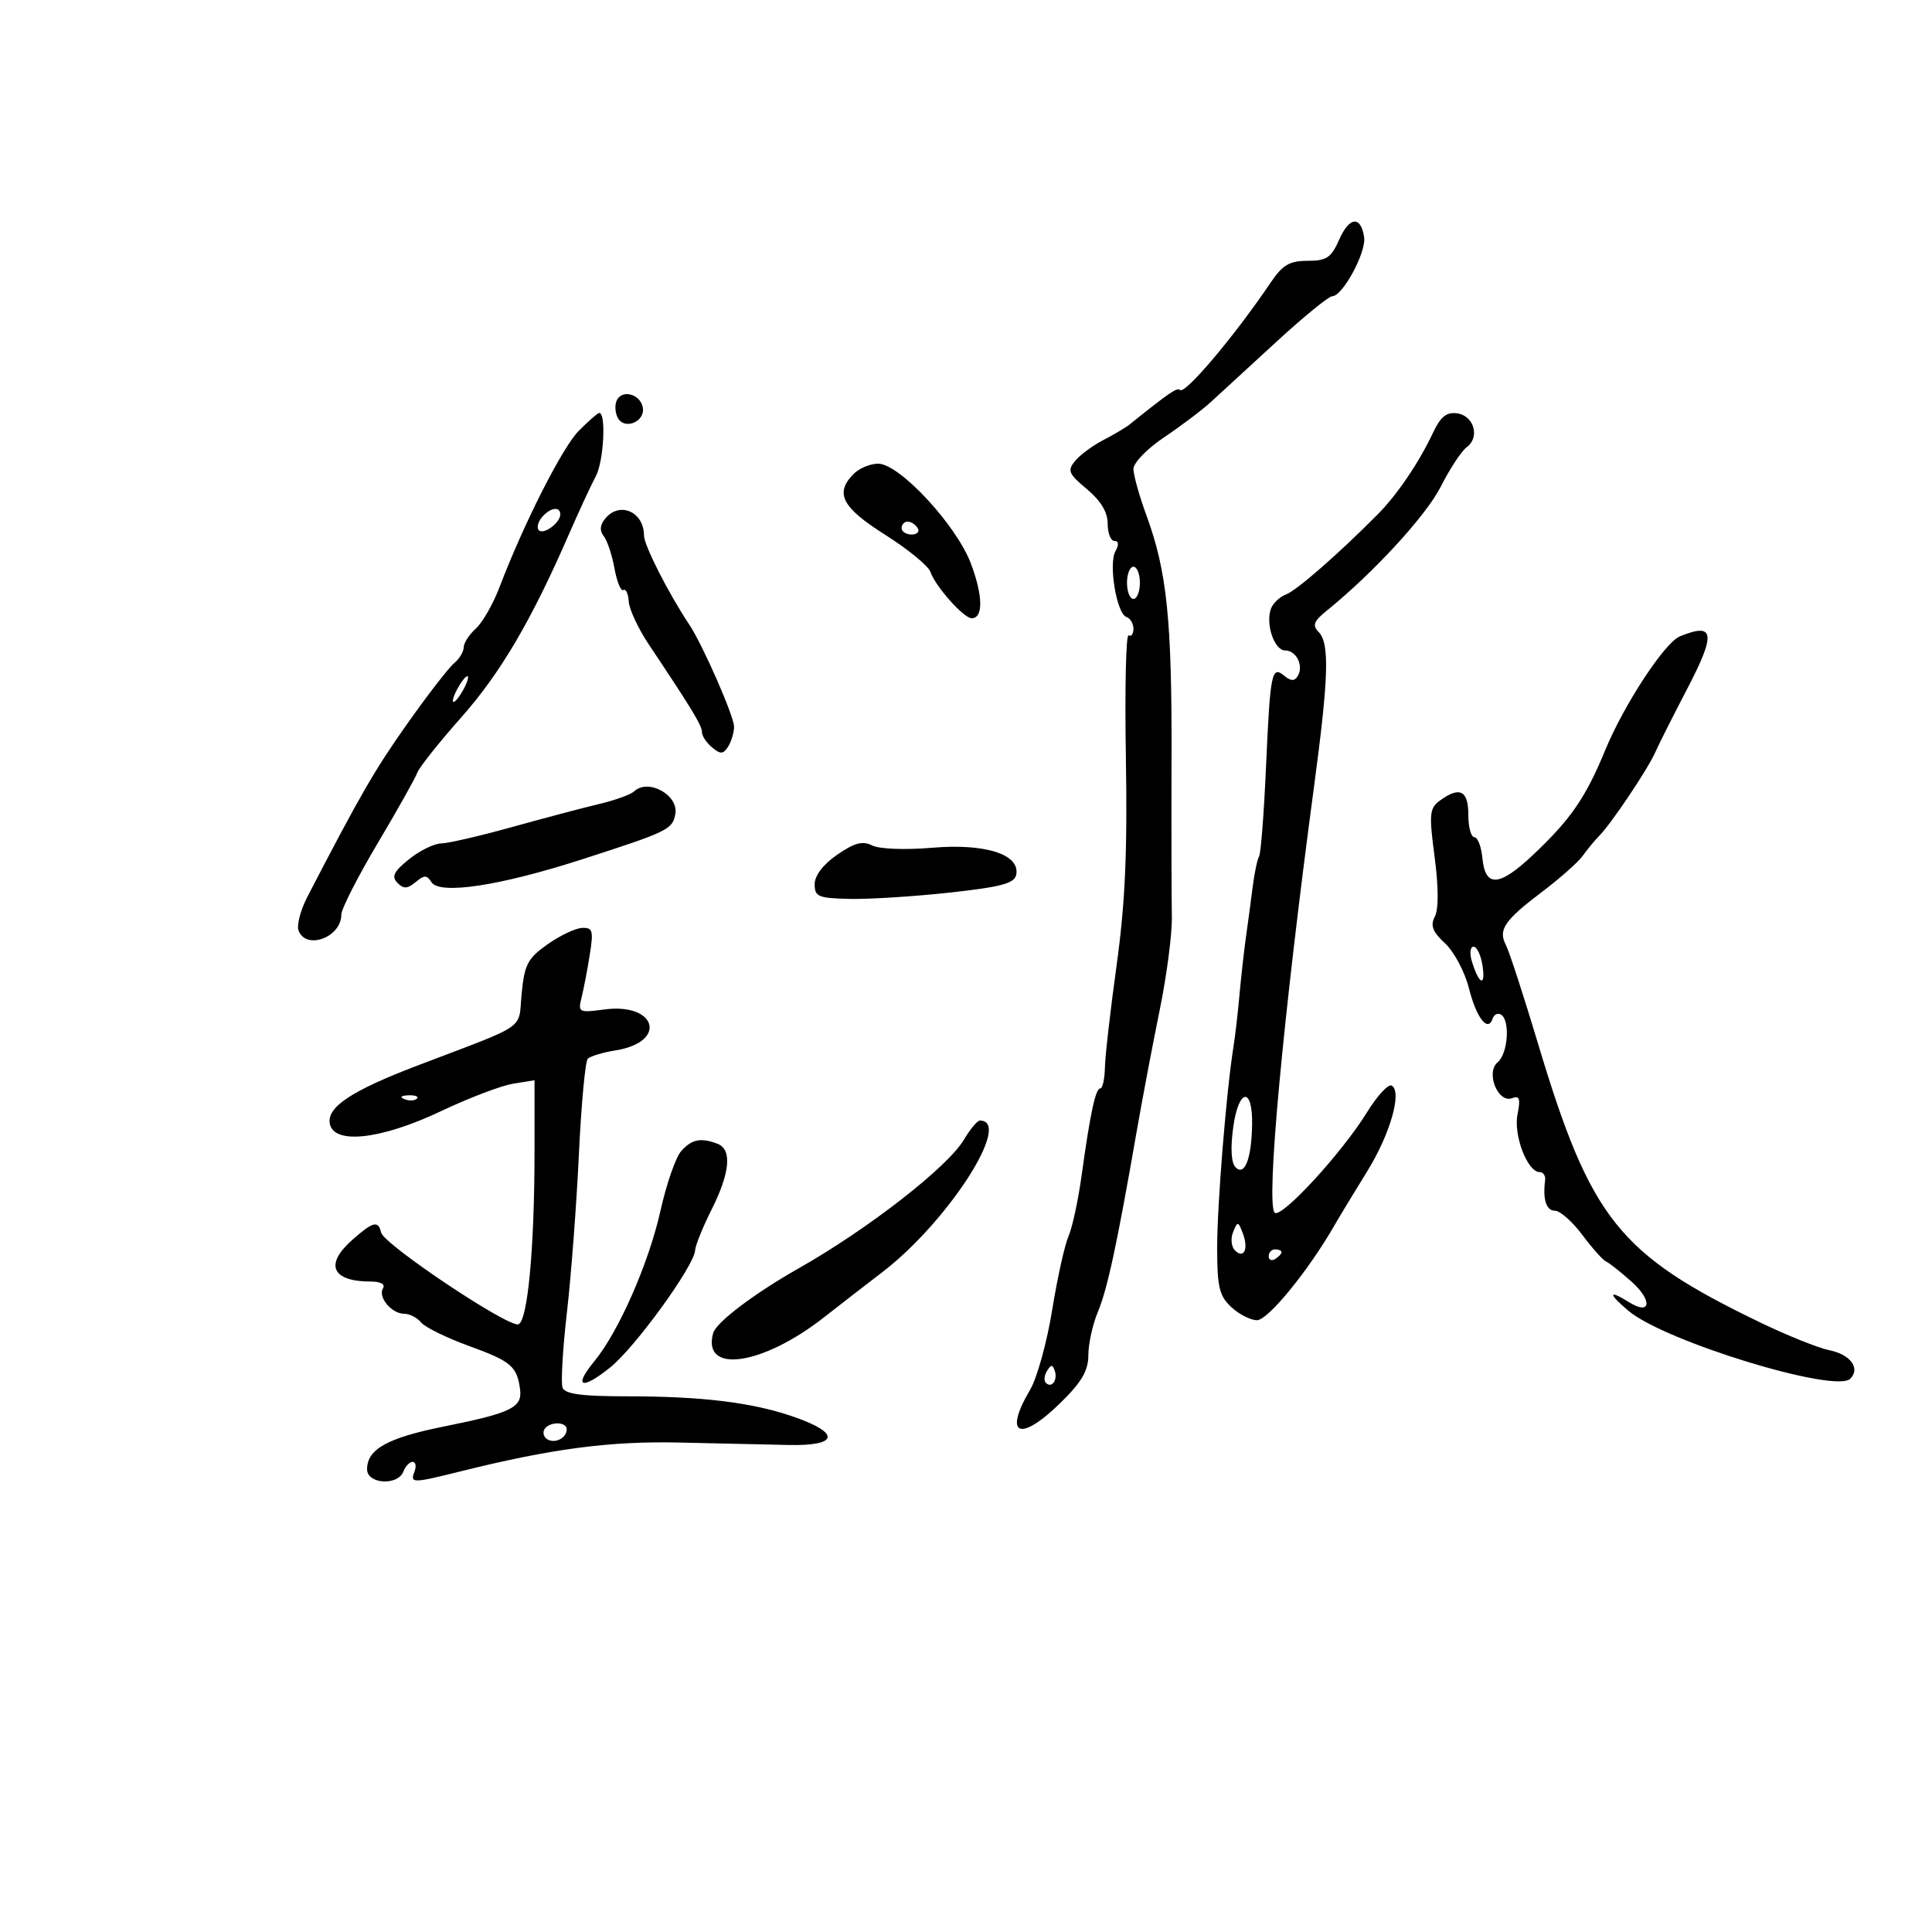 <svg xmlns="http://www.w3.org/2000/svg" width="300" height="300" viewBox="0 0 300 300" version="1.1">
	<path d="M 207.939 37.230 C 206.713 40.015, 205.987 40.500, 203.044 40.500 C 200.239 40.500, 199.161 41.132, 197.322 43.856 C 191.695 52.192, 183.987 61.320, 183.221 60.554 C 182.789 60.123, 181.574 60.955, 175.406 65.909 C 174.804 66.392, 172.972 67.480, 171.333 68.328 C 169.695 69.175, 167.722 70.630, 166.949 71.562 C 165.704 73.062, 165.911 73.563, 168.772 75.950 C 170.934 77.756, 172 79.529, 172 81.323 C 172 82.795, 172.472 84, 173.050 84 C 173.719 84, 173.774 84.581, 173.203 85.602 C 172.104 87.565, 173.395 95.298, 174.906 95.802 C 175.508 96.003, 176 96.831, 176 97.642 C 176 98.454, 175.662 98.909, 175.250 98.653 C 174.838 98.397, 174.647 106.948, 174.827 117.655 C 175.073 132.252, 174.715 140.298, 173.397 149.811 C 172.430 156.790, 171.608 163.963, 171.570 165.750 C 171.531 167.537, 171.214 169, 170.863 169 C 170.117 169, 169.294 172.824, 167.958 182.500 C 167.427 186.350, 166.504 190.620, 165.909 191.988 C 165.313 193.357, 164.171 198.528, 163.370 203.479 C 162.569 208.430, 161.033 213.973, 159.957 215.798 C 155.746 222.935, 158.356 224.030, 164.712 217.792 C 167.976 214.589, 169 212.826, 169 210.414 C 169 208.671, 169.661 205.661, 170.470 203.727 C 171.955 200.172, 173.433 193.317, 176.447 176 C 177.356 170.775, 178.994 162.136, 180.085 156.802 C 181.177 151.468, 182.023 144.943, 181.965 142.302 C 181.907 139.661, 181.885 128.520, 181.916 117.545 C 181.977 96.182, 181.198 88.692, 178.013 80.014 C 176.906 76.997, 176 73.756, 176 72.812 C 176 71.868, 178.137 69.664, 180.750 67.913 C 183.363 66.163, 186.625 63.700, 188 62.441 C 189.375 61.181, 193.964 56.967, 198.198 53.075 C 202.432 49.184, 206.332 46, 206.866 46 C 208.479 46, 212.166 39.187, 211.822 36.844 C 211.322 33.448, 209.525 33.627, 207.939 37.230 M 95.718 62.292 C 95.425 63.056, 95.548 64.269, 95.992 64.986 C 97.113 66.801, 100.224 65.400, 99.812 63.265 C 99.397 61.106, 96.443 60.404, 95.718 62.292 M 89.861 66.911 C 87.326 69.462, 81.295 81.363, 77.554 91.201 C 76.570 93.787, 74.918 96.669, 73.883 97.606 C 72.847 98.543, 72 99.860, 72 100.533 C 72 101.205, 71.322 102.318, 70.494 103.005 C 69.666 103.693, 66.403 107.910, 63.244 112.378 C 58.168 119.555, 55.931 123.431, 47.733 139.253 C 46.663 141.317, 46.047 143.679, 46.363 144.503 C 47.544 147.580, 53 145.540, 53 142.021 C 53 141.153, 55.531 136.180, 58.625 130.971 C 61.720 125.762, 64.493 120.825, 64.789 120 C 65.085 119.175, 68.152 115.311, 71.606 111.414 C 77.697 104.542, 82.482 96.409, 88.328 82.991 C 89.884 79.421, 91.770 75.349, 92.521 73.943 C 93.775 71.592, 94.154 63.847, 93 64.133 C 92.725 64.201, 91.313 65.452, 89.861 66.911 M 222.522 67.186 C 220.335 71.837, 216.950 76.831, 213.908 79.892 C 207.747 86.092, 201.369 91.666, 199.727 92.286 C 198.752 92.654, 197.691 93.641, 197.369 94.480 C 196.467 96.832, 197.861 101, 199.550 101 C 201.310 101, 202.484 103.409, 201.500 105.001 C 201.013 105.788, 200.428 105.770, 199.423 104.936 C 197.453 103.301, 197.241 104.372, 196.573 119.345 C 196.258 126.410, 195.779 132.549, 195.508 132.987 C 195.237 133.426, 194.795 135.520, 194.526 137.642 C 194.258 139.764, 193.784 143.300, 193.473 145.500 C 193.163 147.700, 192.709 151.750, 192.464 154.500 C 192.219 157.250, 191.802 160.850, 191.538 162.500 C 190.433 169.393, 189.002 187.007, 189.001 193.711 C 189 199.842, 189.328 201.227, 191.189 202.961 C 192.392 204.082, 194.193 205, 195.191 205 C 196.882 205, 203.108 197.389, 207.157 190.371 C 208.068 188.792, 210.364 185.001, 212.259 181.946 C 215.844 176.165, 217.746 169.579, 216.119 168.574 C 215.601 168.253, 213.859 170.131, 212.248 172.746 C 208.370 179.041, 198.909 189.315, 197.924 188.302 C 196.556 186.895, 199.214 158.168, 204.060 122 C 206.323 105.109, 206.474 99.882, 204.750 98.129 C 203.747 97.109, 203.994 96.459, 206 94.838 C 213.233 88.994, 221.430 80.084, 223.706 75.594 C 225.121 72.802, 226.940 70.033, 227.748 69.442 C 229.836 67.916, 228.899 64.560, 226.280 64.186 C 224.621 63.949, 223.698 64.686, 222.522 67.186 M 132.571 73.571 C 129.571 76.572, 130.713 78.788, 137.451 83.043 C 141 85.284, 144.161 87.879, 144.478 88.809 C 145.239 91.050, 149.646 96, 150.879 96 C 152.699 96, 152.650 92.515, 150.758 87.500 C 148.499 81.513, 139.660 72, 136.356 72 C 135.139 72, 133.436 72.707, 132.571 73.571 M 84.131 80.342 C 83.519 81.080, 83.310 81.976, 83.667 82.333 C 84.417 83.084, 87 81.181, 87 79.878 C 87 78.561, 85.393 78.821, 84.131 80.342 M 94 80.500 C 93.159 81.514, 93.077 82.405, 93.747 83.250 C 94.293 83.938, 95.046 86.200, 95.420 88.278 C 95.795 90.356, 96.416 91.861, 96.801 91.624 C 97.185 91.386, 97.559 92.185, 97.632 93.399 C 97.705 94.613, 99.101 97.608, 100.735 100.053 C 107.463 110.124, 109 112.659, 109 113.681 C 109 114.272, 109.709 115.344, 110.576 116.063 C 111.883 117.147, 112.308 117.126, 113.061 115.936 C 113.561 115.146, 113.976 113.754, 113.985 112.843 C 113.999 111.256, 109.119 100.128, 107.037 97 C 103.797 92.134, 100 84.663, 100 83.156 C 100 79.476, 96.234 77.809, 94 80.500 M 140 82 C 140 82.550, 140.702 83, 141.559 83 C 142.416 83, 142.840 82.550, 142.500 82 C 142.160 81.450, 141.459 81, 140.941 81 C 140.423 81, 140 81.450, 140 82 M 175 90.500 C 175 91.875, 175.450 93, 176 93 C 176.550 93, 177 91.875, 177 90.500 C 177 89.125, 176.550 88, 176 88 C 175.450 88, 175 89.125, 175 90.500 M 260.842 98.820 C 258.484 99.787, 252.158 109.435, 249.251 116.499 C 246.220 123.863, 243.879 127.256, 238.029 132.767 C 232.774 137.718, 230.632 137.847, 230.187 133.242 C 230.014 131.459, 229.452 130, 228.937 130 C 228.421 130, 228 128.425, 228 126.500 C 228 122.728, 226.661 122.065, 223.583 124.316 C 221.966 125.498, 221.883 126.386, 222.765 133.066 C 223.384 137.753, 223.397 141.172, 222.801 142.319 C 222.072 143.722, 222.436 144.675, 224.394 146.489 C 225.789 147.782, 227.452 150.909, 228.089 153.437 C 229.254 158.065, 231.045 160.364, 231.776 158.171 C 231.993 157.520, 232.582 157.242, 233.085 157.553 C 234.524 158.442, 234.153 163.628, 232.556 164.953 C 230.654 166.532, 232.608 171.365, 234.807 170.521 C 235.954 170.080, 236.128 170.610, 235.639 173.053 C 234.993 176.283, 237.185 182, 239.070 182 C 239.630 182, 240.015 182.563, 239.925 183.250 C 239.537 186.239, 240.102 188, 241.449 188 C 242.246 188, 244.159 189.688, 245.699 191.750 C 247.240 193.813, 248.893 195.669, 249.374 195.875 C 249.854 196.081, 251.654 197.506, 253.373 199.042 C 256.637 201.958, 256.336 204.315, 252.968 202.212 C 249.716 200.181, 249.674 200.855, 252.883 203.555 C 258.513 208.293, 285.001 216.399, 287.309 214.091 C 288.920 212.480, 287.337 210.317, 284.068 209.664 C 282.361 209.322, 277.485 207.362, 273.232 205.308 C 251.304 194.717, 247.003 189.307, 238.807 162 C 236.579 154.575, 234.341 147.707, 233.835 146.737 C 232.600 144.370, 233.593 142.917, 239.500 138.448 C 242.250 136.368, 245.073 133.863, 245.772 132.882 C 246.472 131.901, 247.618 130.514, 248.320 129.799 C 250.227 127.856, 255.846 119.481, 257.023 116.826 C 257.590 115.547, 259.809 111.140, 261.953 107.034 C 266.493 98.339, 266.258 96.600, 260.842 98.820 M 71 107 C 70.411 108.100, 70.155 109, 70.430 109 C 70.705 109, 71.411 108.100, 72 107 C 72.589 105.900, 72.845 105, 72.570 105 C 72.295 105, 71.589 105.900, 71 107 M 98.450 122.895 C 97.927 123.387, 95.475 124.269, 93 124.855 C 90.525 125.442, 84.450 127.049, 79.500 128.426 C 74.550 129.804, 69.600 130.949, 68.500 130.970 C 67.400 130.992, 65.150 132.099, 63.500 133.430 C 61.145 135.330, 60.760 136.116, 61.708 137.083 C 62.664 138.059, 63.252 138.036, 64.534 136.972 C 65.883 135.853, 66.290 135.851, 66.977 136.964 C 68.228 138.986, 77.587 137.569, 90.500 133.401 C 103.679 129.147, 104.399 128.799, 104.859 126.459 C 105.445 123.474, 100.661 120.813, 98.450 122.895 M 130 132.720 C 127.823 134.223, 126.500 135.956, 126.500 137.301 C 126.500 139.243, 127.064 139.477, 132 139.580 C 135.025 139.643, 141.995 139.201, 147.490 138.598 C 155.538 137.713, 157.543 137.171, 157.802 135.808 C 158.401 132.661, 153.010 130.940, 144.744 131.639 C 140.536 131.995, 136.530 131.841, 135.430 131.282 C 133.948 130.529, 132.688 130.863, 130 132.720 M 85 146.646 C 81.947 148.804, 81.436 149.779, 81 154.282 C 80.440 160.062, 82.264 158.804, 64.760 165.483 C 54.681 169.330, 50.837 171.851, 51.197 174.380 C 51.685 177.797, 59.088 176.999, 68.549 172.509 C 72.821 170.482, 77.820 168.579, 79.658 168.281 L 83 167.738 83 178.718 C 83 193.726, 81.949 205.082, 80.508 205.635 C 79.011 206.210, 59.612 193.252, 59.177 191.386 C 58.732 189.479, 57.941 189.675, 54.750 192.484 C 50.335 196.369, 51.502 199, 57.641 199 C 59.107 199, 59.855 199.426, 59.473 200.044 C 58.638 201.395, 60.803 204, 62.762 204 C 63.597 204, 64.779 204.608, 65.390 205.351 C 66 206.094, 69.322 207.728, 72.771 208.981 C 79.365 211.377, 80.261 212.131, 80.752 215.700 C 81.145 218.552, 79.438 219.393, 69 221.492 C 60.158 223.269, 57 225.023, 57 228.155 C 57 230.454, 61.777 230.746, 62.638 228.500 C 62.955 227.675, 63.602 227, 64.076 227 C 64.549 227, 64.678 227.675, 64.362 228.500 C 63.655 230.340, 64.011 230.339, 71.500 228.476 C 85.697 224.942, 94.752 223.750, 105.500 223.999 C 111.550 224.139, 119.200 224.309, 122.500 224.377 C 130.136 224.534, 130.559 222.572, 123.429 220.061 C 116.972 217.787, 109.160 216.818, 97.282 216.818 C 90.342 216.818, 87.732 216.466, 87.354 215.480 C 87.072 214.744, 87.375 209.497, 88.028 203.821 C 88.681 198.144, 89.518 187.112, 89.887 179.304 C 90.256 171.497, 90.878 164.789, 91.268 164.399 C 91.658 164.008, 93.621 163.421, 95.630 163.094 C 103.710 161.779, 101.946 155.661, 93.802 156.753 C 89.878 157.280, 89.732 157.202, 90.306 154.901 C 90.635 153.581, 91.208 150.588, 91.580 148.250 C 92.176 144.502, 92.034 144.010, 90.378 144.086 C 89.345 144.133, 86.925 145.285, 85 146.646 M 228.545 149.250 C 229.630 152.843, 230.704 153.344, 230.218 150.031 C 229.973 148.364, 229.344 147, 228.819 147 C 228.294 147, 228.171 148.012, 228.545 149.250 M 62.813 170.683 C 63.534 170.972, 64.397 170.936, 64.729 170.604 C 65.061 170.272, 64.471 170.036, 63.417 170.079 C 62.252 170.127, 62.015 170.364, 62.813 170.683 M 191.494 175.044 C 191.045 178.308, 191.179 180.579, 191.861 181.261 C 193.271 182.671, 194.330 179.950, 194.427 174.668 C 194.537 168.677, 192.331 168.960, 191.494 175.044 M 149.683 176.960 C 147.175 181.206, 134.792 190.847, 124 196.958 C 117.113 200.857, 111.201 205.335, 110.740 207 C 108.966 213.416, 118.388 212.061, 128 204.518 C 130.475 202.576, 134.525 199.438, 137 197.545 C 147.173 189.764, 157.321 174, 152.157 174 C 151.758 174, 150.644 175.332, 149.683 176.960 M 105.768 178.750 C 104.920 179.713, 103.475 183.875, 102.558 188 C 100.749 196.134, 96.066 206.795, 92.289 211.376 C 88.969 215.402, 90.294 215.917, 94.755 212.333 C 98.631 209.219, 107.828 196.530, 107.938 194.145 C 107.972 193.400, 109.125 190.551, 110.500 187.813 C 113.369 182.101, 113.695 178.481, 111.418 177.607 C 108.826 176.612, 107.397 176.901, 105.768 178.750 M 191.475 191.317 C 191.067 192.317, 191.193 193.593, 191.754 194.154 C 193.160 195.560, 193.914 193.929, 192.982 191.500 C 192.260 189.617, 192.171 189.607, 191.475 191.317 M 197 195.059 C 197 195.641, 197.450 195.840, 198 195.500 C 198.550 195.160, 199 194.684, 199 194.441 C 199 194.198, 198.550 194, 198 194 C 197.450 194, 197 194.477, 197 195.059 M 162.583 212.866 C 162.152 213.563, 162.070 214.403, 162.400 214.733 C 163.295 215.628, 164.271 214.312, 163.787 212.862 C 163.449 211.846, 163.213 211.846, 162.583 212.866 M 84.543 221.931 C 84.226 222.443, 84.425 223.144, 84.984 223.490 C 86.177 224.227, 88 223.291, 88 221.941 C 88 220.724, 85.293 220.716, 84.543 221.931" stroke="none" fill="black" fill-rule="evenodd"/>
</svg>